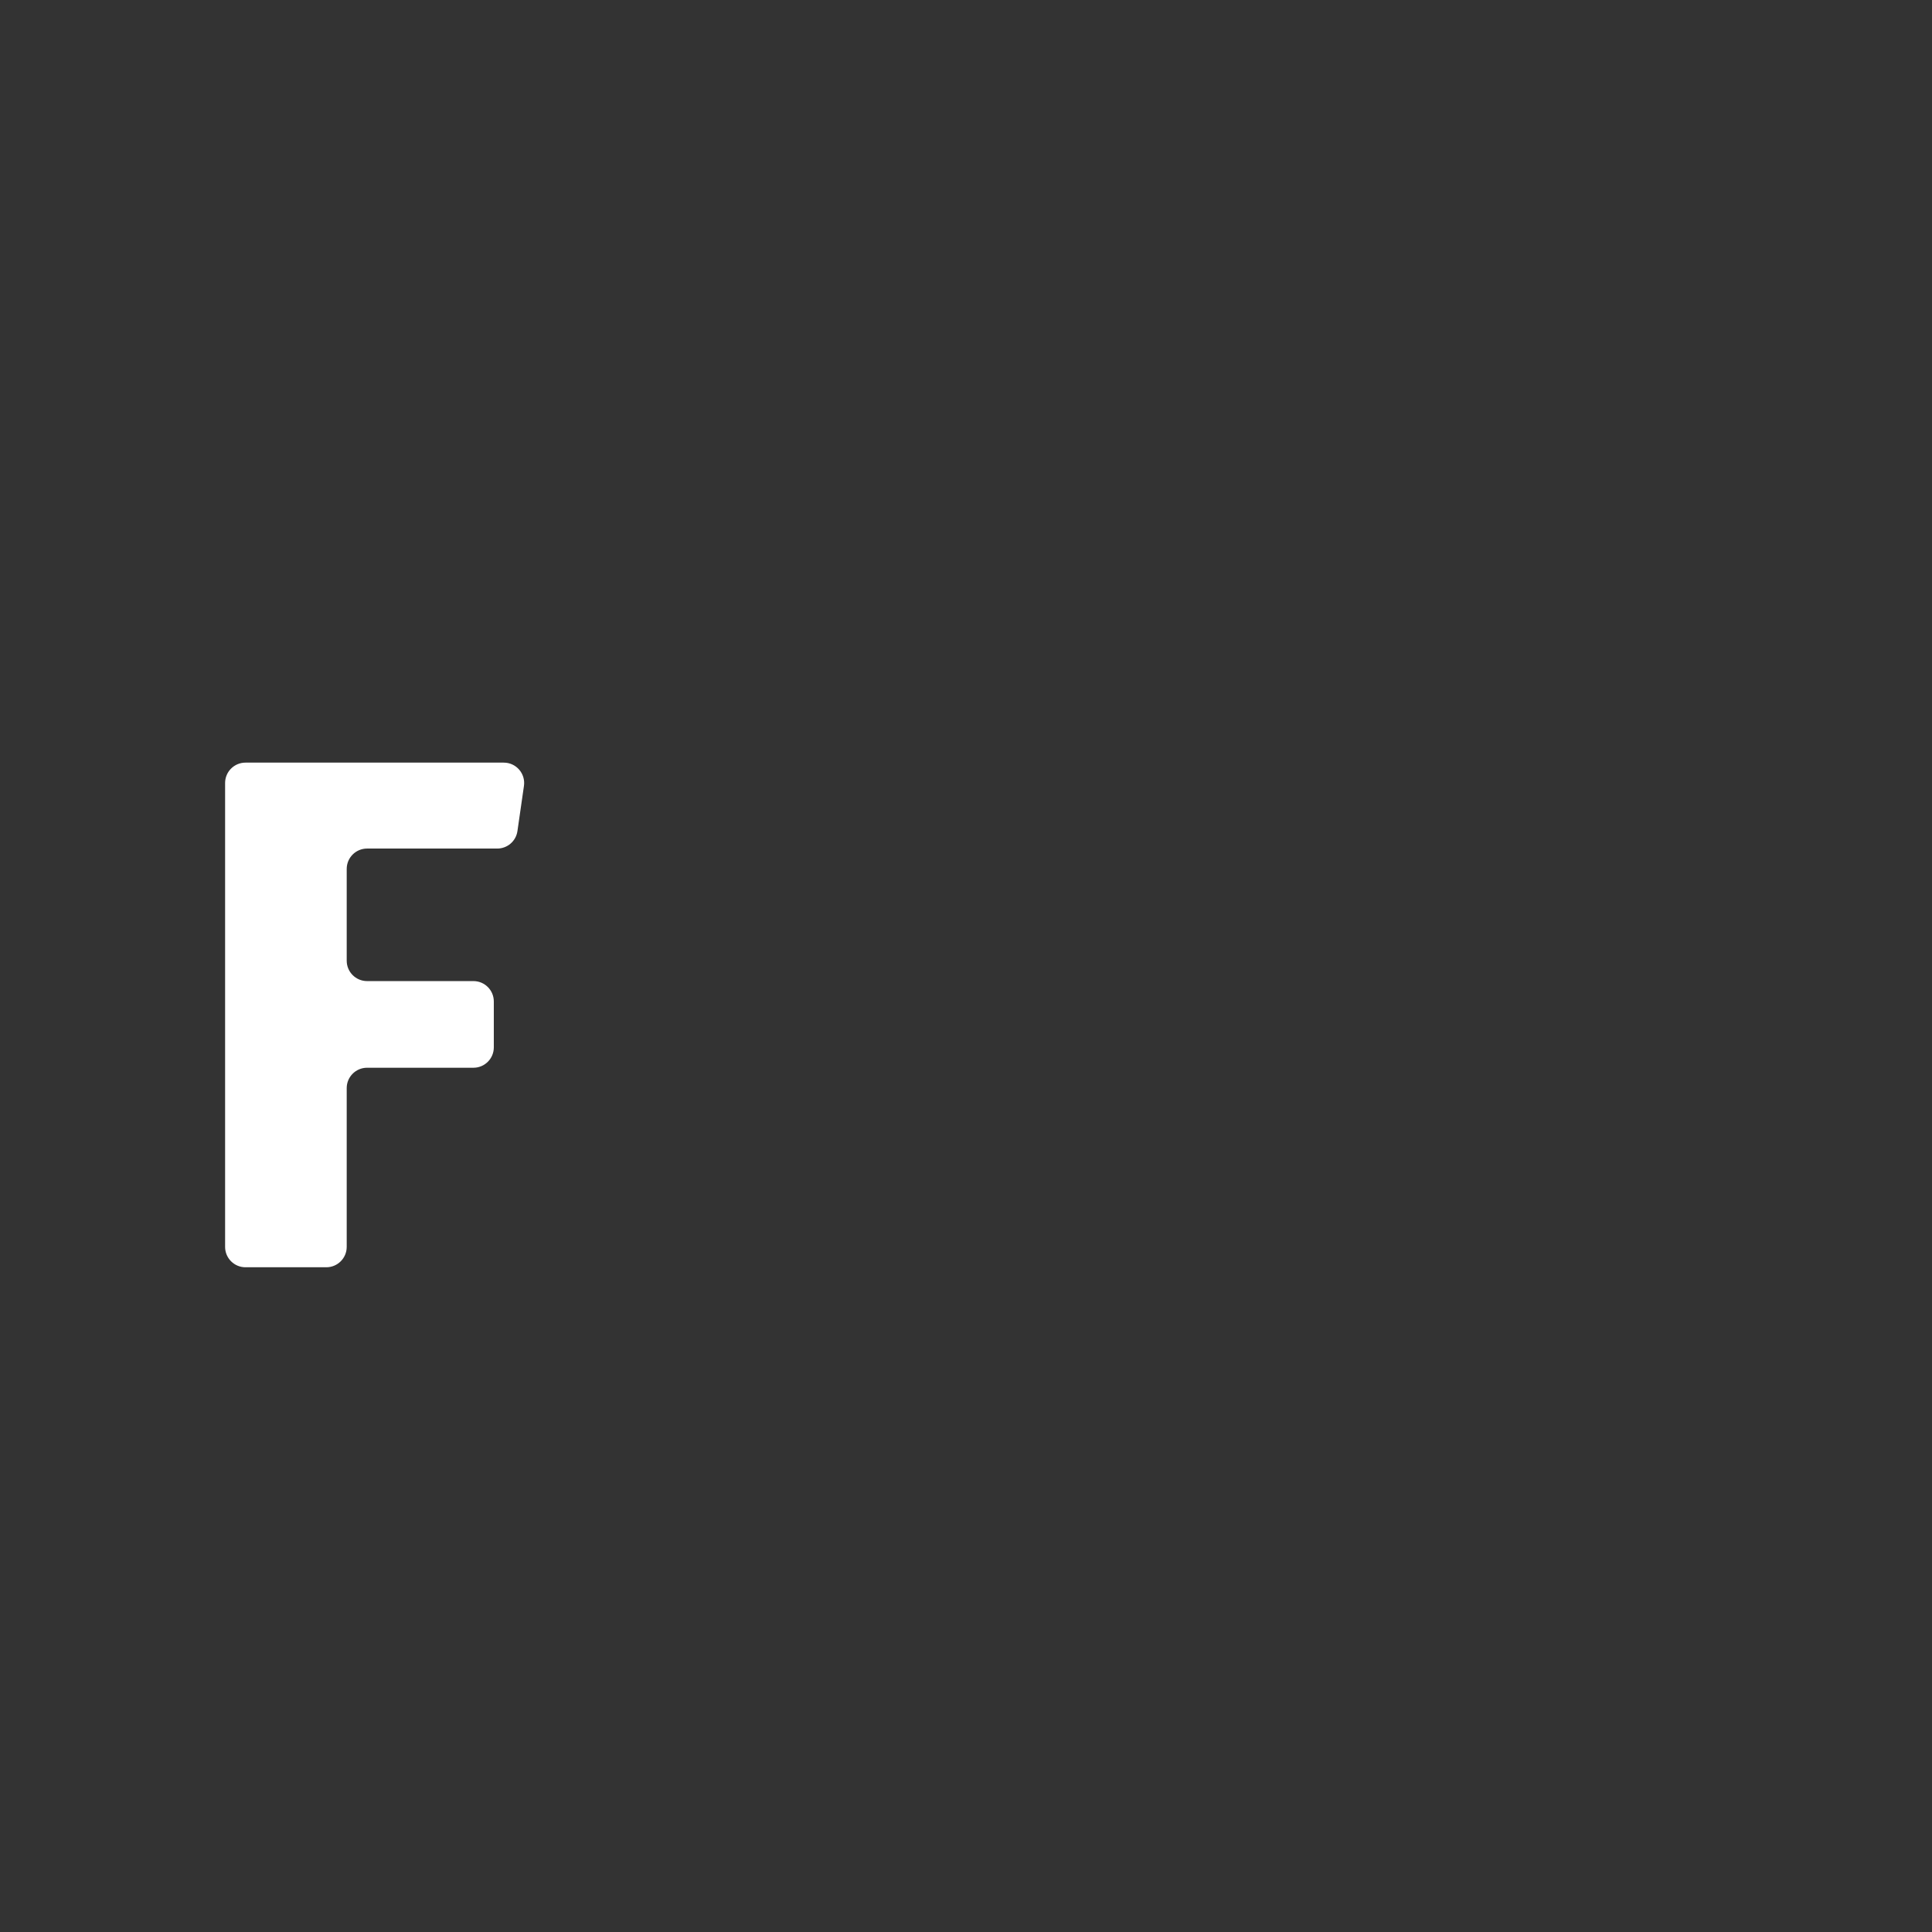 <?xml version="1.0" encoding="iso-8859-1"?>
<!-- Generator: Adobe Illustrator 18.1.1, SVG Export Plug-In . SVG Version: 6.00 Build 0)  -->
<!DOCTYPE svg PUBLIC "-//W3C//DTD SVG 1.1//EN" "http://www.w3.org/Graphics/SVG/1.1/DTD/svg11.dtd">
<svg version="1.1" xmlns="http://www.w3.org/2000/svg" xmlns:xlink="http://www.w3.org/1999/xlink" x="0px" y="0px"
	 viewBox="0 0 512 512" enable-background="new 0 0 512 512" xml:space="preserve">
<rect x="0" y="0" width="512" height="512" fill="#333333" stroke="none"/>
<g id="Layer_4">
	<path fill="#FFFFFF" d="M131.782,224.875h-34.5c-2.982,0-5.4,2.418-5.4,5.4v24.323c0,2.982,2.418,5.4,5.4,5.4h28.182
		c2.982,0,5.4,2.418,5.4,5.4v12.164c0,2.982-2.418,5.4-5.4,5.4H97.281c-2.982,0-5.4,2.418-5.4,5.4v42.076c0,2.982-2.418,5.4-5.4,5.4
		H65.054c-2.982,0-5.4-2.418-5.4-5.4V207.503c0-2.982,2.418-5.4,5.4-5.4h68.452c3.289,0,5.814,2.915,5.345,6.17l-1.725,11.971
		C136.744,222.902,134.467,224.875,131.782,224.875z"/>
</g>
<g id="Layer_1">
</g>
</svg>
